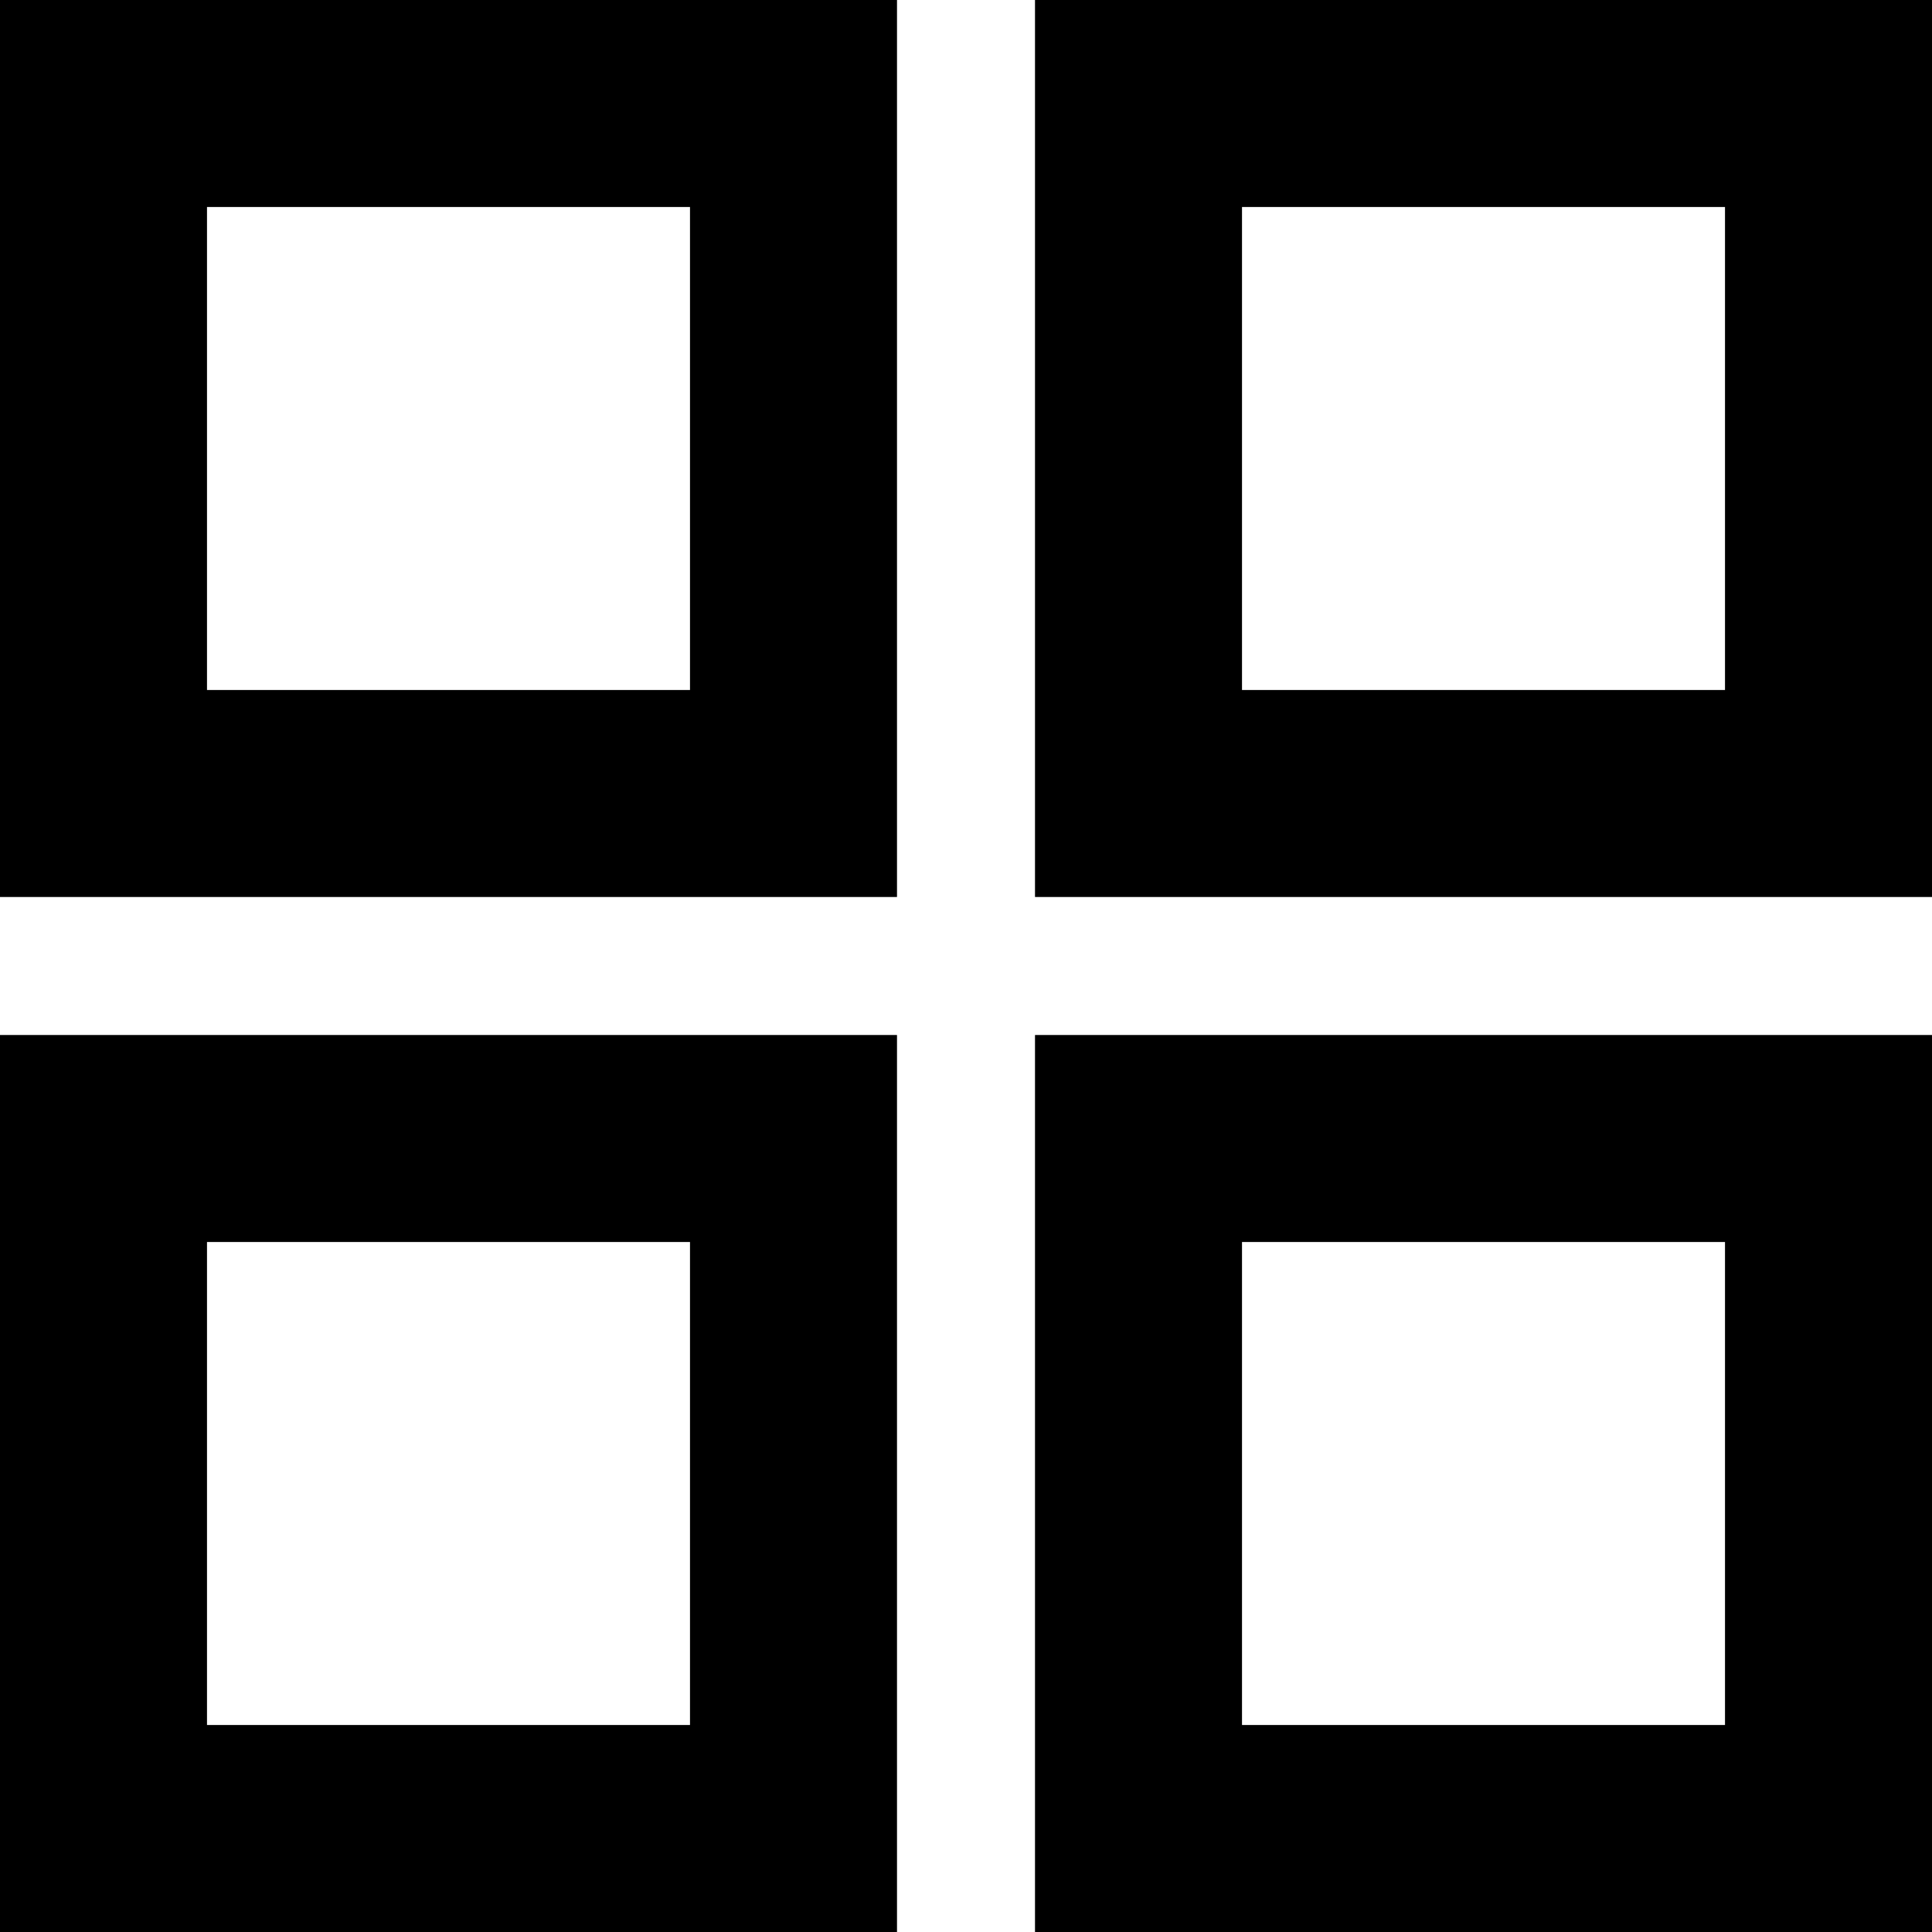 <?xml version="1.0" encoding="utf-8"?>
<!-- Generator: Adobe Illustrator 17.1.0, SVG Export Plug-In . SVG Version: 6.00 Build 0)  -->
<!DOCTYPE svg PUBLIC "-//W3C//DTD SVG 1.1//EN" "http://www.w3.org/Graphics/SVG/1.1/DTD/svg11.dtd">
<svg version="1.1" id="Layer_1" xmlns="http://www.w3.org/2000/svg" xmlns:xlink="http://www.w3.org/1999/xlink" x="0px" y="0px"
	 viewBox="0 0 28 28" enable-background="new 0 0 28 28" xml:space="preserve">
<path d="M3,18h7v7H3V18z M0,28h13V15H0V28z M18,18h7v7h-7V18z M15,28h13V15H15V28z M3,3h7v7H3V3z M0,13h13V0H0V13z M18,3h7v7h-7V3z
	 M15,13h13V0H15V13z"/>
</svg>
